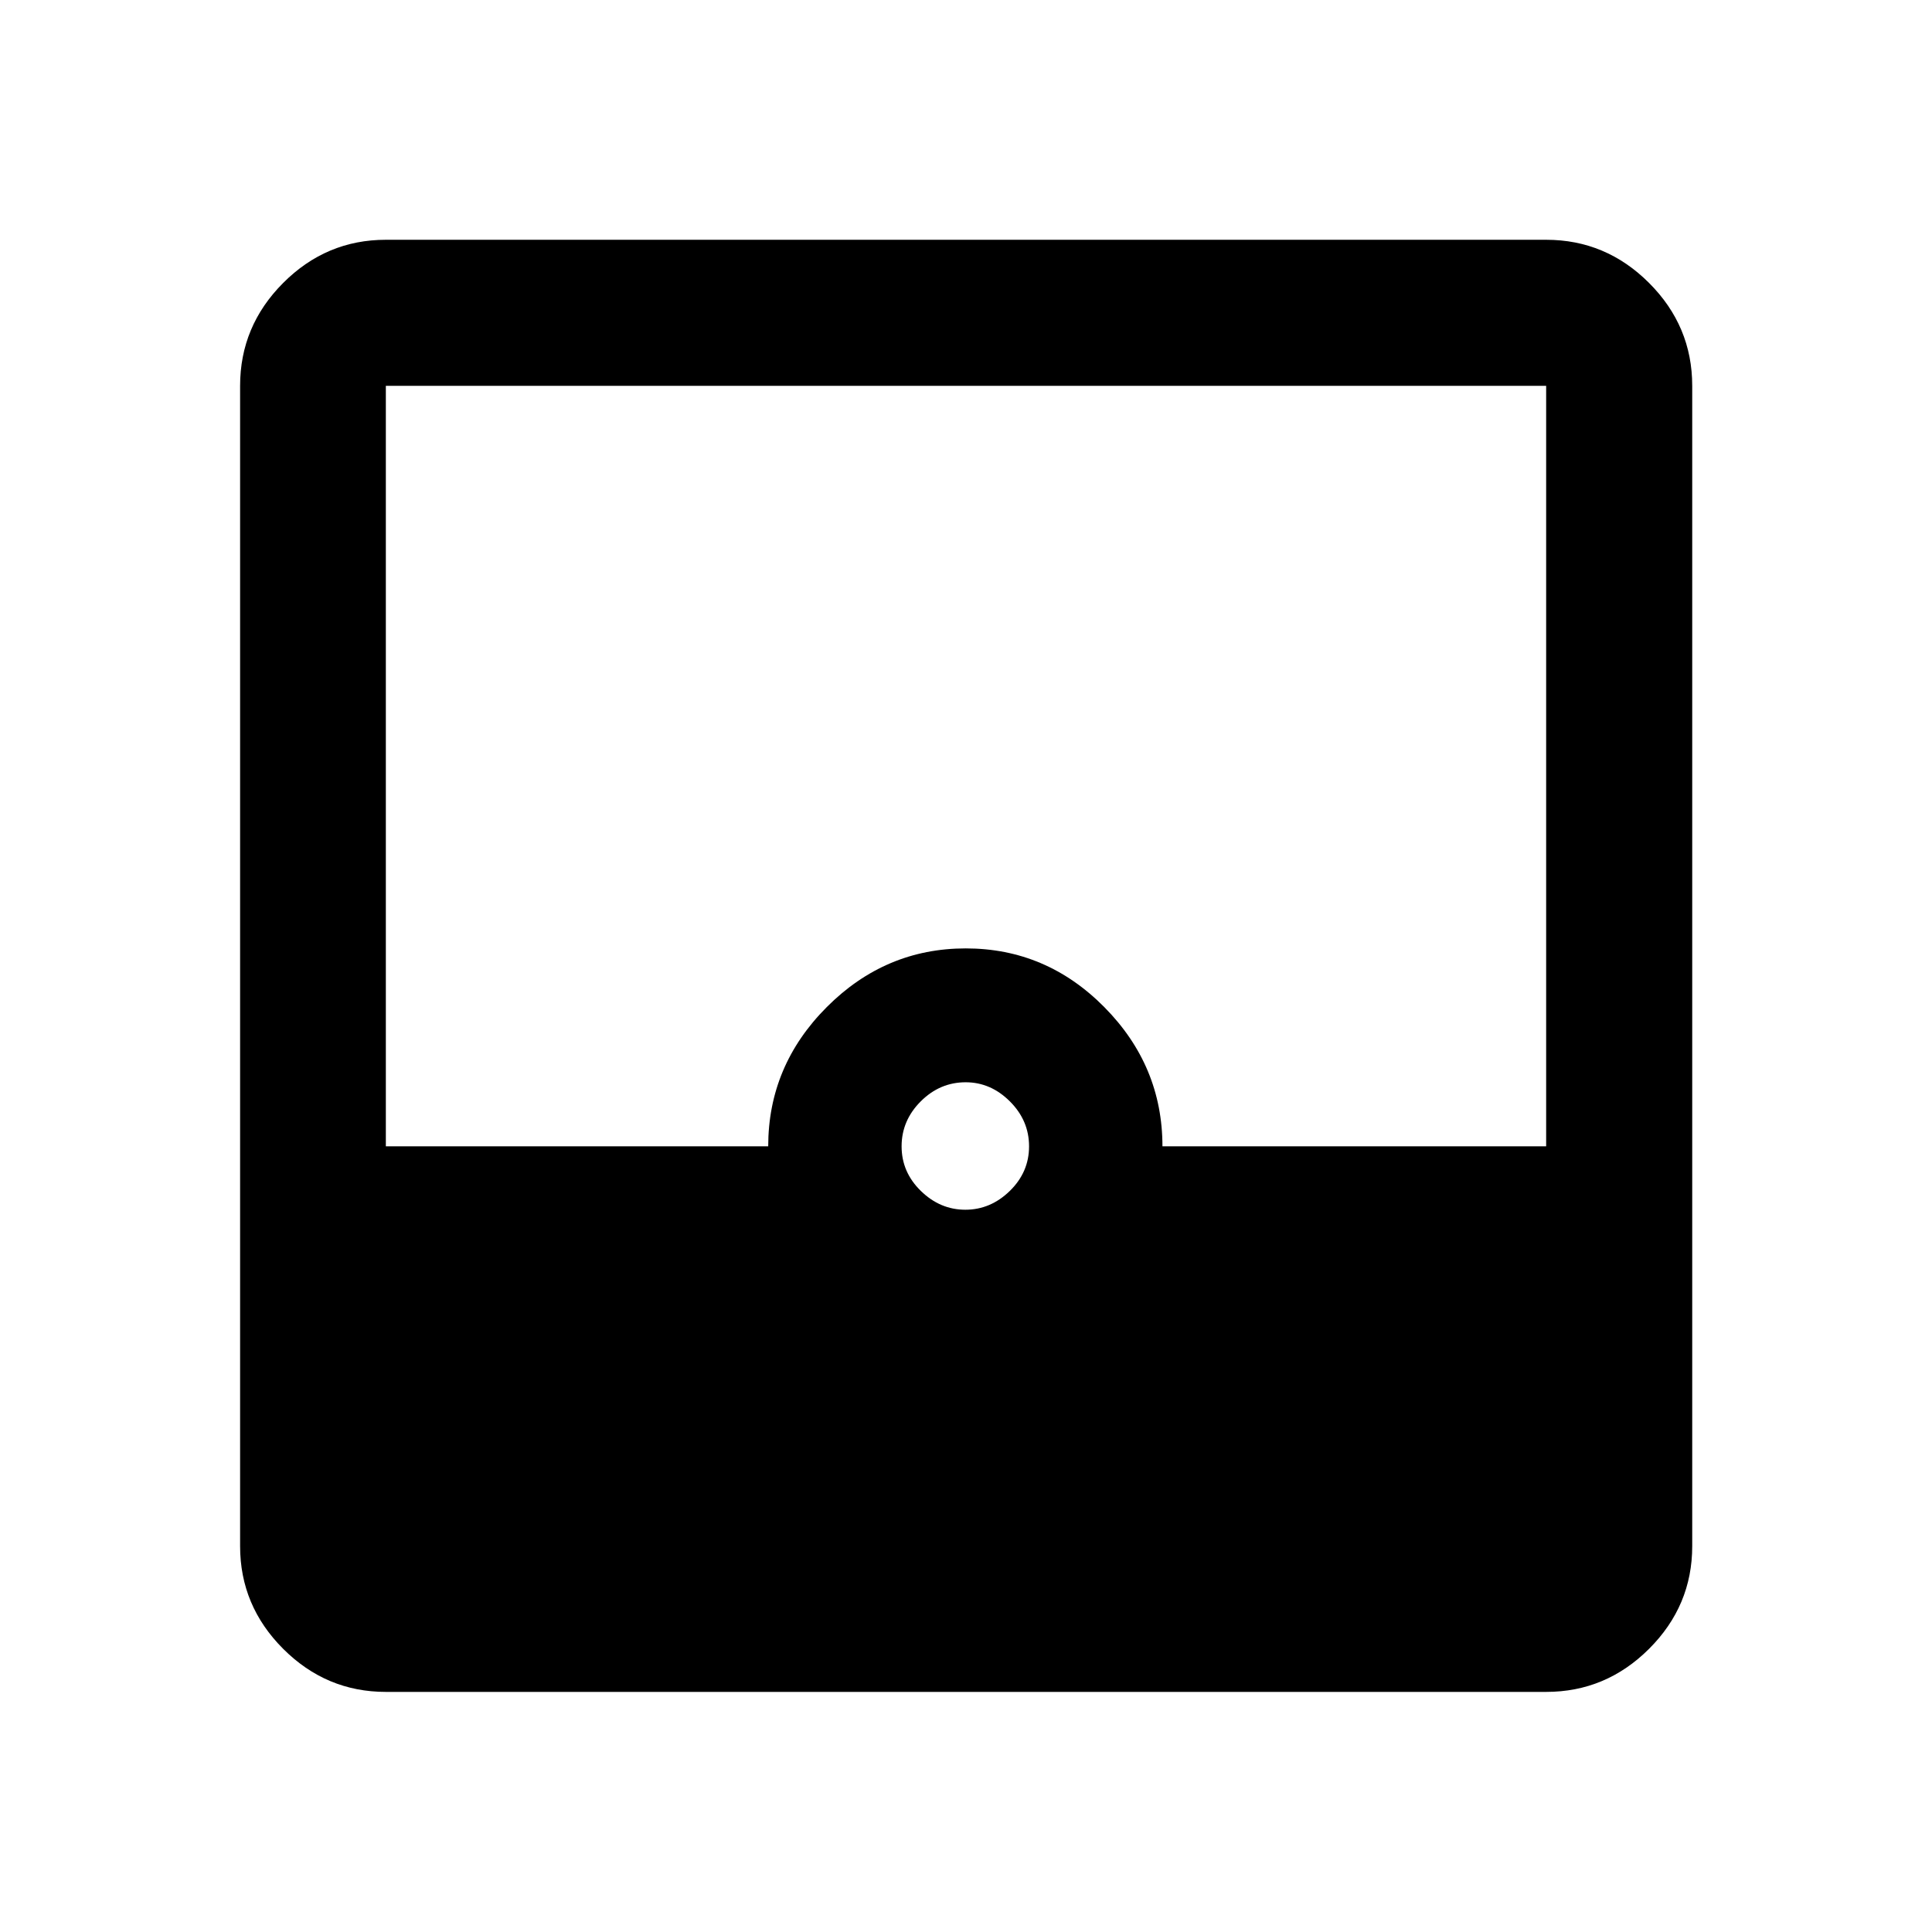 <svg xmlns="http://www.w3.org/2000/svg" height="40" viewBox="0 -960 960 960" width="40"><path d="M191.724-119.304q-29.618 0-51.019-21.401t-21.401-51.019v-576.552q0-29.684 21.401-51.132 21.401-21.447 51.019-21.447h576.552q29.684 0 51.132 21.447 21.447 21.448 21.447 51.132v576.552q0 29.618-21.447 51.019-21.448 21.401-51.132 21.401H191.724Zm287.943-239.587q12.52 0 22.093-9.333 9.573-9.334 9.573-22.167 0-12.833-9.525-22.333-9.525-9.5-21.975-9.5-12.833 0-22.333 9.5-9.5 9.5-9.5 22.333 0 12.833 9.573 22.167 9.573 9.333 22.094 9.333Zm-287.943-31.5h189.994q0-40.022 29.093-69.188 29.092-29.167 69.068-29.167t68.856 29.187q28.88 29.187 28.88 69.168h190.661v-377.885H191.724v377.885Z"/></svg>